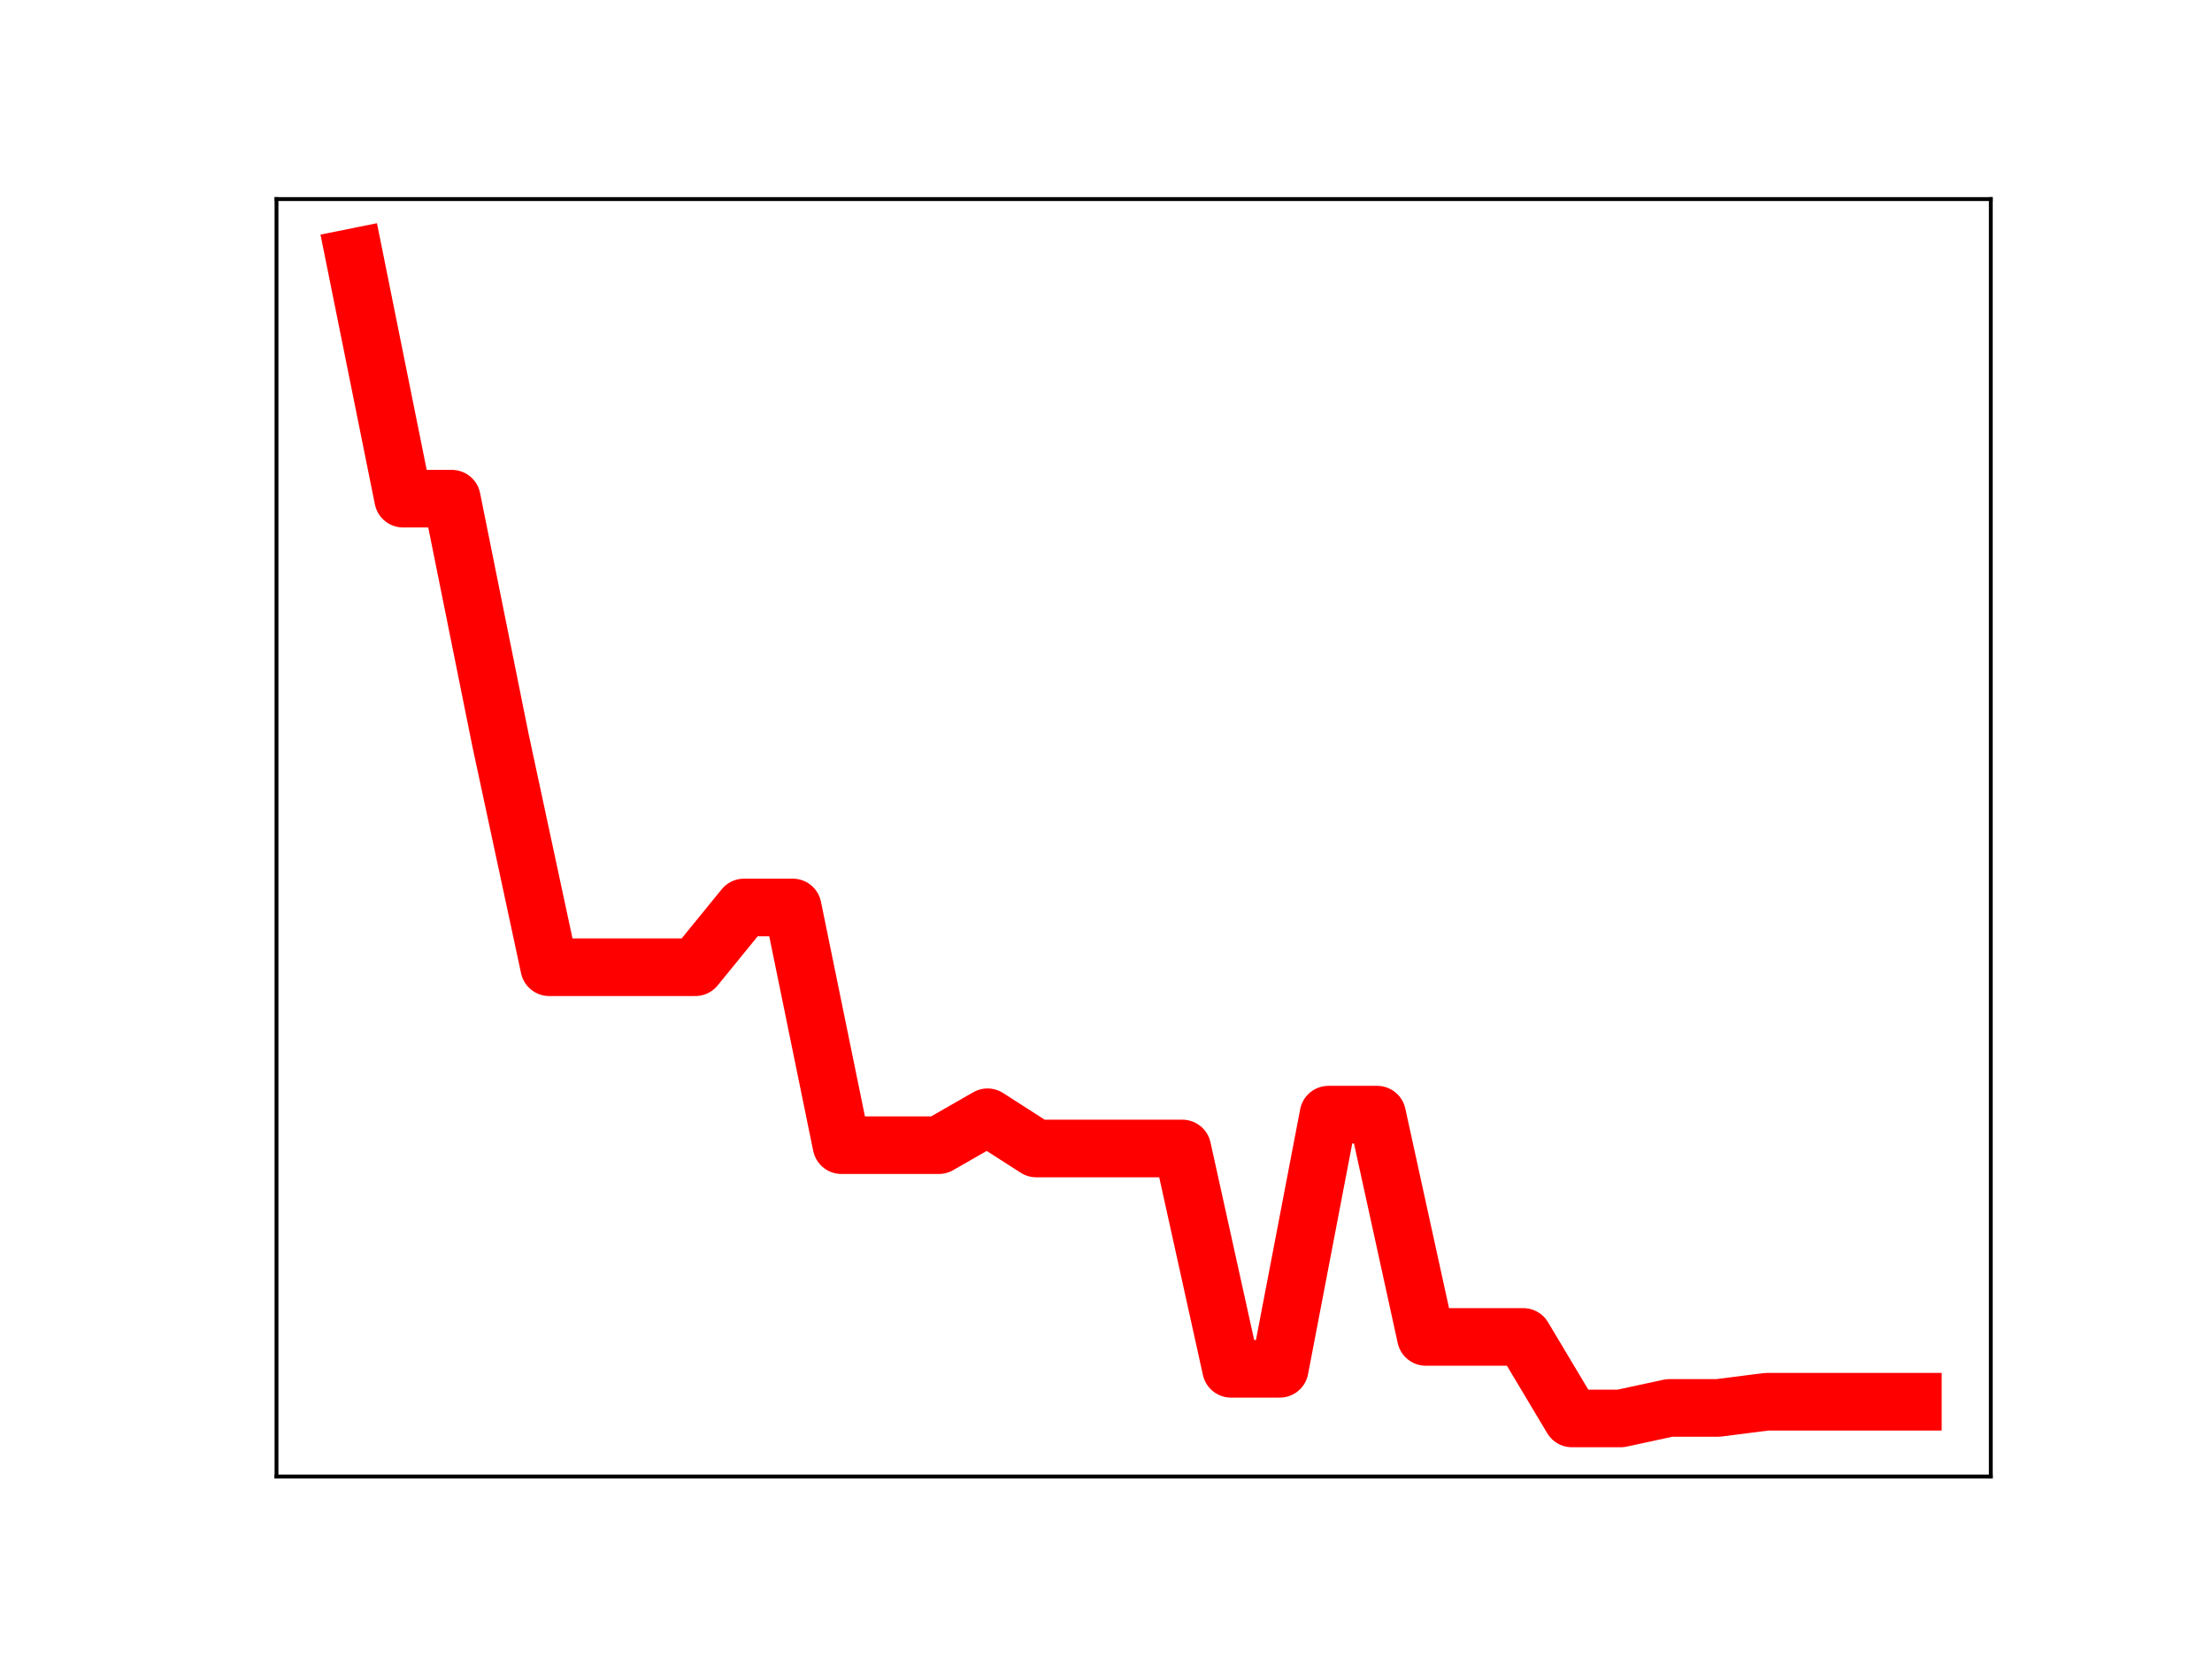 <?xml version="1.0" encoding="utf-8" standalone="no"?>
<!DOCTYPE svg PUBLIC "-//W3C//DTD SVG 1.1//EN"
  "http://www.w3.org/Graphics/SVG/1.1/DTD/svg11.dtd">
<!-- Created with matplotlib (https://matplotlib.org/) -->
<svg height="345.6pt" version="1.1" viewBox="0 0 460.8 345.6" width="460.8pt" xmlns="http://www.w3.org/2000/svg" xmlns:xlink="http://www.w3.org/1999/xlink">
 <defs>
  <style type="text/css">
*{stroke-linecap:butt;stroke-linejoin:round;}
  </style>
 </defs>
 <g id="figure_1">
  <g id="patch_1">
   <path d="M 0 345.6 
L 460.8 345.6 
L 460.8 0 
L 0 0 
z
" style="fill:#ffffff;"/>
  </g>
  <g id="axes_1">
   <g id="patch_2">
    <path d="M 57.6 307.584 
L 414.72 307.584 
L 414.72 41.472 
L 57.6 41.472 
z
" style="fill:#ffffff;"/>
   </g>
   <g id="line2d_1">
    <path clip-path="url(#pfaf8c46762)" d="M 73.833 53.568 
L 83.978 103.884 
L 94.124 103.884 
L 104.269 154.224 
L 114.415 201.492 
L 124.56 201.492 
L 134.705 201.492 
L 144.851 201.492 
L 154.996 189.042 
L 165.142 189.042 
L 175.287 238.558 
L 185.433 238.558 
L 195.578 238.558 
L 205.724 232.746 
L 215.869 239.252 
L 226.015 239.252 
L 236.16 239.252 
L 246.305 239.252 
L 256.451 285.15 
L 266.596 285.15 
L 276.742 232.203 
L 286.887 232.203 
L 297.033 278.508 
L 307.178 278.508 
L 317.324 278.508 
L 327.469 295.488 
L 337.615 295.488 
L 347.76 293.297 
L 357.905 293.297 
L 368.051 292.005 
L 378.196 292.005 
L 388.342 292.005 
L 398.487 292.005 
" style="fill:none;stroke:#ff0000;stroke-linecap:square;stroke-width:12;"/>
    <defs>
     <path d="M 0 3 
C 0.796 3 1.559 2.684 2.121 2.121 
C 2.684 1.559 3 0.796 3 0 
C 3 -0.796 2.684 -1.559 2.121 -2.121 
C 1.559 -2.684 0.796 -3 0 -3 
C -0.796 -3 -1.559 -2.684 -2.121 -2.121 
C -2.684 -1.559 -3 -0.796 -3 0 
C -3 0.796 -2.684 1.559 -2.121 2.121 
C -1.559 2.684 -0.796 3 0 3 
z
" id="mae7877e427" style="stroke:#ff0000;"/>
    </defs>
    <g clip-path="url(#pfaf8c46762)">
     <use style="fill:#ff0000;stroke:#ff0000;" x="73.833" xlink:href="#mae7877e427" y="53.568"/>
     <use style="fill:#ff0000;stroke:#ff0000;" x="83.978" xlink:href="#mae7877e427" y="103.884"/>
     <use style="fill:#ff0000;stroke:#ff0000;" x="94.124" xlink:href="#mae7877e427" y="103.884"/>
     <use style="fill:#ff0000;stroke:#ff0000;" x="104.269" xlink:href="#mae7877e427" y="154.224"/>
     <use style="fill:#ff0000;stroke:#ff0000;" x="114.415" xlink:href="#mae7877e427" y="201.492"/>
     <use style="fill:#ff0000;stroke:#ff0000;" x="124.56" xlink:href="#mae7877e427" y="201.492"/>
     <use style="fill:#ff0000;stroke:#ff0000;" x="134.705" xlink:href="#mae7877e427" y="201.492"/>
     <use style="fill:#ff0000;stroke:#ff0000;" x="144.851" xlink:href="#mae7877e427" y="201.492"/>
     <use style="fill:#ff0000;stroke:#ff0000;" x="154.996" xlink:href="#mae7877e427" y="189.042"/>
     <use style="fill:#ff0000;stroke:#ff0000;" x="165.142" xlink:href="#mae7877e427" y="189.042"/>
     <use style="fill:#ff0000;stroke:#ff0000;" x="175.287" xlink:href="#mae7877e427" y="238.558"/>
     <use style="fill:#ff0000;stroke:#ff0000;" x="185.433" xlink:href="#mae7877e427" y="238.558"/>
     <use style="fill:#ff0000;stroke:#ff0000;" x="195.578" xlink:href="#mae7877e427" y="238.558"/>
     <use style="fill:#ff0000;stroke:#ff0000;" x="205.724" xlink:href="#mae7877e427" y="232.746"/>
     <use style="fill:#ff0000;stroke:#ff0000;" x="215.869" xlink:href="#mae7877e427" y="239.252"/>
     <use style="fill:#ff0000;stroke:#ff0000;" x="226.015" xlink:href="#mae7877e427" y="239.252"/>
     <use style="fill:#ff0000;stroke:#ff0000;" x="236.16" xlink:href="#mae7877e427" y="239.252"/>
     <use style="fill:#ff0000;stroke:#ff0000;" x="246.305" xlink:href="#mae7877e427" y="239.252"/>
     <use style="fill:#ff0000;stroke:#ff0000;" x="256.451" xlink:href="#mae7877e427" y="285.15"/>
     <use style="fill:#ff0000;stroke:#ff0000;" x="266.596" xlink:href="#mae7877e427" y="285.15"/>
     <use style="fill:#ff0000;stroke:#ff0000;" x="276.742" xlink:href="#mae7877e427" y="232.203"/>
     <use style="fill:#ff0000;stroke:#ff0000;" x="286.887" xlink:href="#mae7877e427" y="232.203"/>
     <use style="fill:#ff0000;stroke:#ff0000;" x="297.033" xlink:href="#mae7877e427" y="278.508"/>
     <use style="fill:#ff0000;stroke:#ff0000;" x="307.178" xlink:href="#mae7877e427" y="278.508"/>
     <use style="fill:#ff0000;stroke:#ff0000;" x="317.324" xlink:href="#mae7877e427" y="278.508"/>
     <use style="fill:#ff0000;stroke:#ff0000;" x="327.469" xlink:href="#mae7877e427" y="295.488"/>
     <use style="fill:#ff0000;stroke:#ff0000;" x="337.615" xlink:href="#mae7877e427" y="295.488"/>
     <use style="fill:#ff0000;stroke:#ff0000;" x="347.76" xlink:href="#mae7877e427" y="293.297"/>
     <use style="fill:#ff0000;stroke:#ff0000;" x="357.905" xlink:href="#mae7877e427" y="293.297"/>
     <use style="fill:#ff0000;stroke:#ff0000;" x="368.051" xlink:href="#mae7877e427" y="292.005"/>
     <use style="fill:#ff0000;stroke:#ff0000;" x="378.196" xlink:href="#mae7877e427" y="292.005"/>
     <use style="fill:#ff0000;stroke:#ff0000;" x="388.342" xlink:href="#mae7877e427" y="292.005"/>
     <use style="fill:#ff0000;stroke:#ff0000;" x="398.487" xlink:href="#mae7877e427" y="292.005"/>
    </g>
   </g>
   <g id="patch_3">
    <path d="M 57.6 307.584 
L 57.6 41.472 
" style="fill:none;stroke:#000000;stroke-linecap:square;stroke-linejoin:miter;stroke-width:0.8;"/>
   </g>
   <g id="patch_4">
    <path d="M 414.72 307.584 
L 414.72 41.472 
" style="fill:none;stroke:#000000;stroke-linecap:square;stroke-linejoin:miter;stroke-width:0.8;"/>
   </g>
   <g id="patch_5">
    <path d="M 57.6 307.584 
L 414.72 307.584 
" style="fill:none;stroke:#000000;stroke-linecap:square;stroke-linejoin:miter;stroke-width:0.8;"/>
   </g>
   <g id="patch_6">
    <path d="M 57.6 41.472 
L 414.72 41.472 
" style="fill:none;stroke:#000000;stroke-linecap:square;stroke-linejoin:miter;stroke-width:0.8;"/>
   </g>
  </g>
 </g>
 <defs>
  <clipPath id="pfaf8c46762">
   <rect height="266.112" width="357.12" x="57.6" y="41.472"/>
  </clipPath>
 </defs>
</svg>
